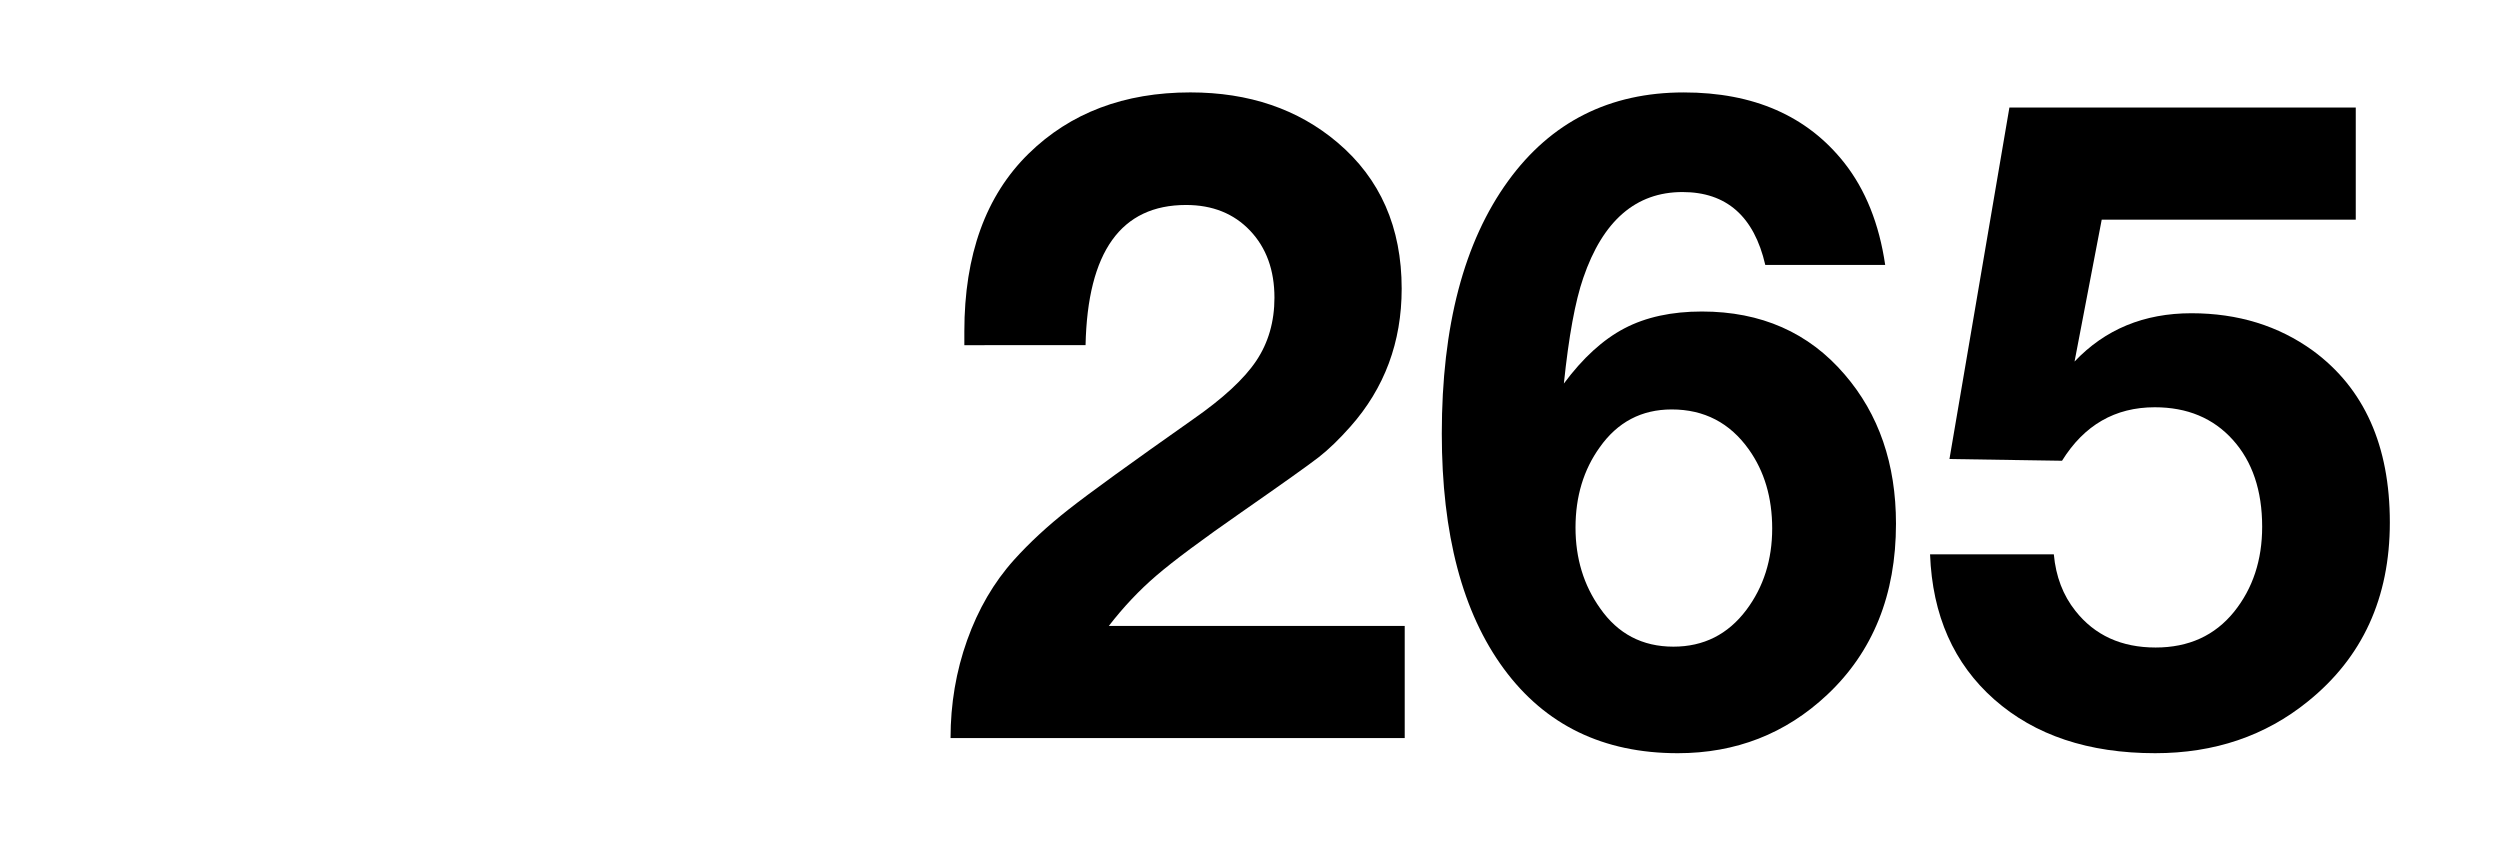 <?xml version="1.0" encoding="utf-8"?>
<!-- Generator: Adobe Illustrator 25.1.0, SVG Export Plug-In . SVG Version: 6.00 Build 0)  -->
<svg version="1.0" id="Ebene_1" xmlns="http://www.w3.org/2000/svg" xmlns:xlink="http://www.w3.org/1999/xlink" x="0px" y="0px"
	 viewBox="0 0 210 71" enable-background="new 0 0 210 71" xml:space="preserve">
<rect id="background-white" fill="#FFFFFF" width="210" height="71"/>
<g>
	<path d="M117.996,52.58V62h-38.15c0-2.874,0.464-5.615,1.395-8.224c0.93-2.609,2.24-4.855,3.931-6.739
		c1.304-1.449,2.831-2.862,4.583-4.239c1.751-1.377,5.235-3.9,10.453-7.572c2.535-1.763,4.311-3.406,5.325-4.927
		c1.014-1.521,1.521-3.285,1.521-5.29c0-2.319-0.683-4.197-2.046-5.634c-1.364-1.437-3.158-2.156-5.38-2.156
		c-5.459,0-8.273,3.925-8.441,11.775H81.005c0-0.507,0-0.894,0-1.16c0-6.424,1.799-11.4,5.398-14.927
		c3.501-3.429,8.031-5.145,13.586-5.145c4.927,0,9.044,1.401,12.354,4.203c3.599,3.043,5.398,7.137,5.398,12.282
		c0,4.492-1.438,8.357-4.312,11.594c-0.942,1.063-1.824,1.915-2.645,2.555c-0.821,0.64-2.983,2.18-6.485,4.619
		c-3.333,2.318-5.719,4.094-7.155,5.326c-1.438,1.231-2.772,2.645-4.004,4.238H117.996z"/>
	<path d="M158.356,22.255h-10.072c-0.941-4.082-3.261-6.123-6.956-6.123c-3.913,0-6.69,2.404-8.333,7.21
		c-0.677,1.956-1.22,4.915-1.63,8.876c1.594-2.15,3.29-3.696,5.09-4.638c1.799-0.942,3.968-1.413,6.504-1.413
		c4.975,0,8.973,1.764,11.992,5.29c2.874,3.333,4.312,7.512,4.312,12.537c0,5.966-1.933,10.76-5.797,14.383
		c-3.479,3.261-7.657,4.892-12.536,4.892c-6.256,0-11.123-2.361-14.601-7.083c-3.479-4.722-5.218-11.31-5.218-19.764
		c0-9.034,1.86-16.111,5.58-21.231c3.599-4.951,8.514-7.427,14.745-7.427c5.87,0,10.362,1.969,13.479,5.905
		C156.702,15.939,157.85,18.801,158.356,22.255z M140.423,34.393c-2.536,0-4.554,1.063-6.051,3.188
		c-1.354,1.884-2.029,4.13-2.029,6.738c0,2.585,0.688,4.844,2.065,6.775c1.497,2.15,3.551,3.225,6.159,3.225
		c2.536,0,4.577-1.026,6.123-3.079c1.449-1.933,2.174-4.215,2.174-6.848c0-2.585-0.652-4.795-1.957-6.631
		C145.313,35.516,143.151,34.393,140.423,34.393z"/>
	<path d="M197.884,9.031v9.42h-21.34l-2.282,11.919c2.56-2.705,5.833-4.058,9.818-4.058c3.913,0,7.318,1.051,10.217,3.152
		c4.3,3.165,6.449,7.971,6.449,14.42c0,6.329-2.295,11.341-6.884,15.036c-3.575,2.898-7.85,4.348-12.825,4.348
		c-5.604,0-10.108-1.504-13.515-4.511c-3.405-3.007-5.205-7.07-5.397-12.191h10.397c0.169,1.86,0.773,3.441,1.812,4.746
		c1.618,2.053,3.864,3.079,6.739,3.079c2.777,0,4.976-1.002,6.594-3.007c1.57-1.956,2.355-4.335,2.355-7.138
		c0-3.043-0.822-5.477-2.464-7.3c-1.643-1.824-3.829-2.736-6.558-2.736c-3.333,0-5.931,1.498-7.79,4.493l-9.456-0.145l5.036-29.528
		H197.884z"/>
</g>
</svg>
